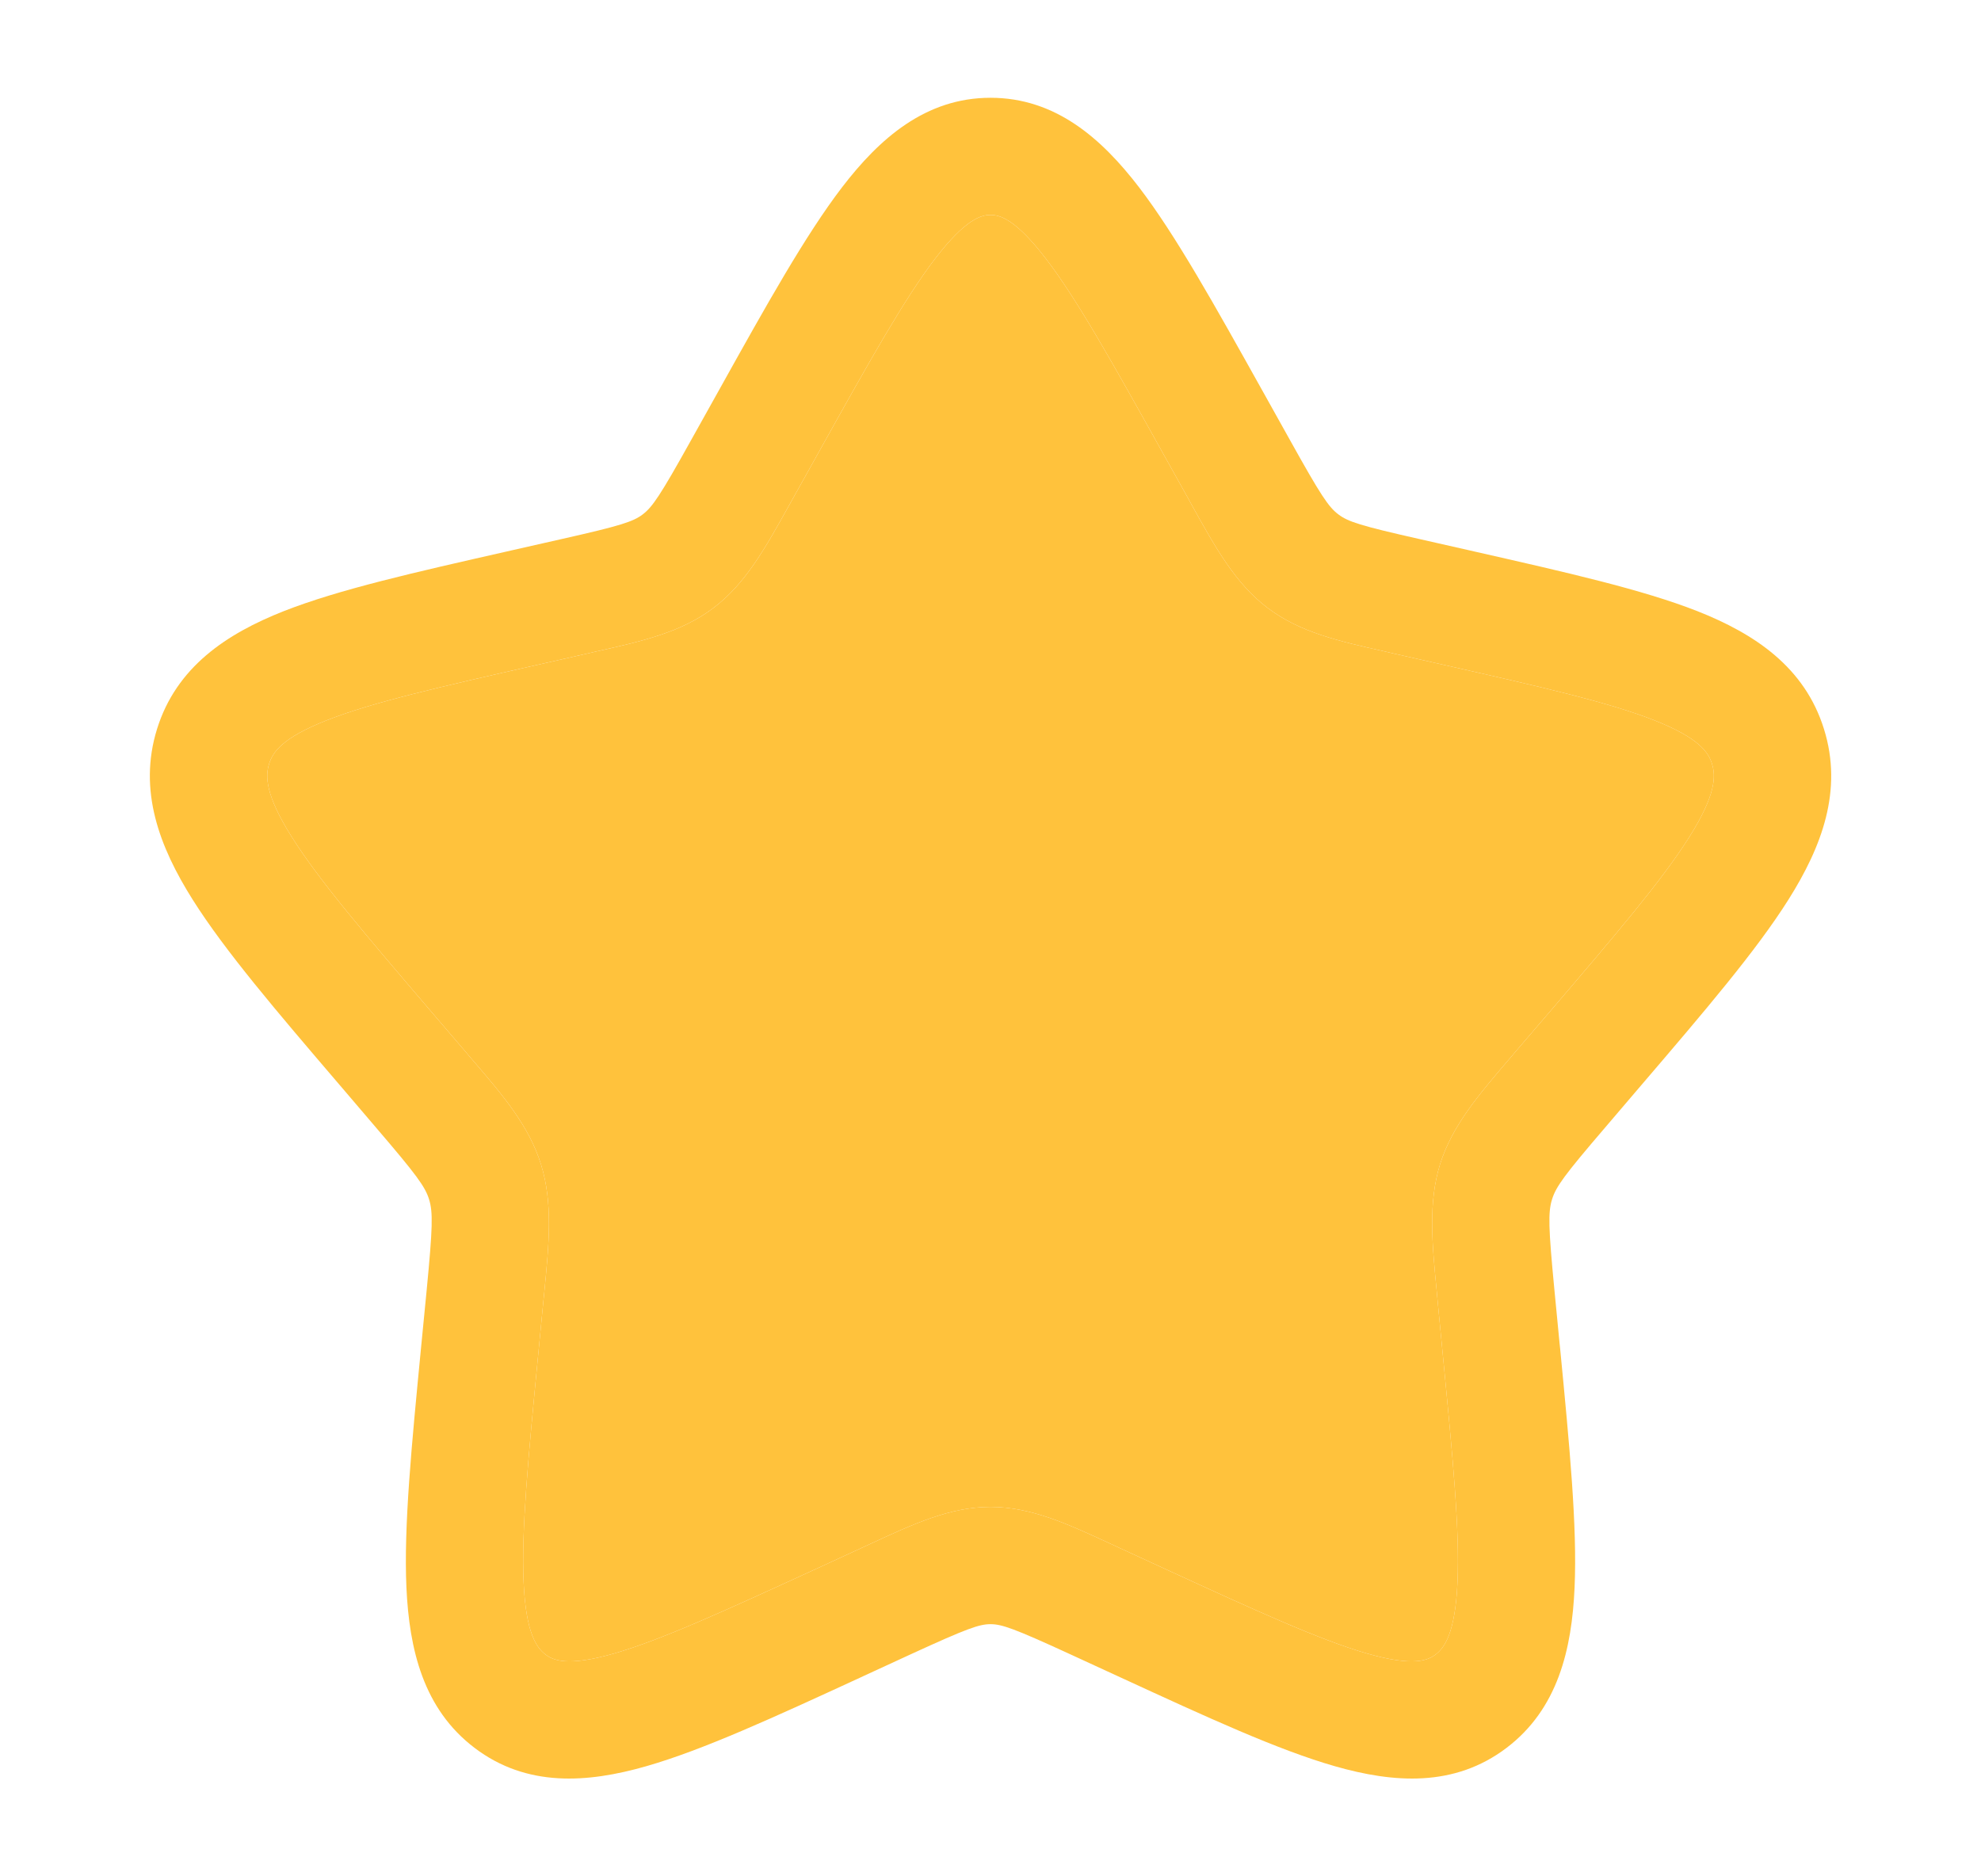 <svg width="19" height="18" viewBox="0 0 19 18" fill="none" xmlns="http://www.w3.org/2000/svg">
<path fill-rule="evenodd" clip-rule="evenodd" d="M8.969 2.481C8.674 2.867 8.341 3.462 7.857 4.33L7.611 4.771C7.596 4.798 7.581 4.824 7.567 4.85C7.341 5.256 7.151 5.599 6.844 5.831C6.534 6.067 6.156 6.152 5.717 6.25C5.689 6.257 5.66 6.263 5.631 6.27L5.154 6.378C4.213 6.591 3.572 6.737 3.133 6.91C2.705 7.079 2.615 7.217 2.581 7.328C2.544 7.445 2.543 7.624 2.799 8.03C3.059 8.443 3.497 8.957 4.138 9.707L4.463 10.087C4.463 10.087 4.463 10.087 4.463 10.087C4.482 10.109 4.501 10.131 4.519 10.153C4.822 10.505 5.074 10.8 5.189 11.171C5.304 11.541 5.266 11.929 5.22 12.4C5.217 12.429 5.214 12.458 5.211 12.488L5.162 12.995C5.065 13.994 5 14.682 5.022 15.178C5.044 15.672 5.149 15.809 5.232 15.872C5.306 15.928 5.442 15.99 5.887 15.863C6.339 15.733 6.94 15.458 7.822 15.053C7.822 15.053 7.822 15.053 7.822 15.053L8.269 14.847C8.296 14.834 8.324 14.821 8.351 14.809C8.759 14.62 9.114 14.456 9.5 14.456C9.887 14.456 10.242 14.62 10.65 14.809C10.677 14.821 10.704 14.834 10.732 14.847L11.179 15.053C11.179 15.052 11.179 15.053 11.179 15.053C12.06 15.458 12.661 15.733 13.114 15.863C13.558 15.99 13.695 15.928 13.769 15.872C13.852 15.809 13.957 15.672 13.979 15.178C14.001 14.682 13.935 13.994 13.838 12.995C13.838 12.995 13.838 12.995 13.838 12.995L13.789 12.488C13.786 12.458 13.784 12.429 13.781 12.4C13.735 11.929 13.697 11.541 13.811 11.171C13.927 10.8 14.179 10.506 14.481 10.153C14.5 10.131 14.518 10.11 14.537 10.087C14.537 10.087 14.537 10.087 14.537 10.087L14.863 9.707C15.504 8.957 15.942 8.443 16.202 8.03C16.458 7.624 16.457 7.445 16.42 7.328C16.386 7.217 16.295 7.079 15.867 6.91C15.429 6.737 14.788 6.591 13.847 6.378L13.369 6.27C13.341 6.263 13.312 6.257 13.284 6.25C12.845 6.152 12.467 6.067 12.157 5.831C11.85 5.599 11.659 5.256 11.434 4.851C11.42 4.824 11.405 4.798 11.39 4.771L11.144 4.33C10.66 3.462 10.327 2.867 10.031 2.481C9.736 2.096 9.586 2.062 9.5 2.062C9.415 2.062 9.264 2.096 8.969 2.481ZM8.076 1.797C8.434 1.33 8.876 0.938 9.5 0.938C10.125 0.938 10.567 1.33 10.925 1.797C11.276 2.256 11.648 2.924 12.104 3.741L12.127 3.782L12.373 4.223C12.667 4.751 12.742 4.864 12.837 4.935C12.928 5.004 13.045 5.043 13.618 5.172L14.095 5.28L14.143 5.291C15.024 5.491 15.751 5.655 16.28 5.863C16.829 6.08 17.309 6.399 17.494 6.994C17.678 7.583 17.472 8.124 17.154 8.629C16.845 9.12 16.351 9.698 15.748 10.403L15.718 10.438L15.393 10.819C15.005 11.272 14.924 11.383 14.886 11.505C14.847 11.63 14.851 11.775 14.909 12.379L14.958 12.886L14.963 12.933C15.054 13.875 15.128 14.643 15.102 15.228C15.076 15.823 14.941 16.395 14.449 16.768C13.948 17.148 13.366 17.105 12.804 16.944C12.258 16.788 11.579 16.475 10.754 16.095L10.261 15.868C10.261 15.868 10.261 15.869 10.261 15.868C9.724 15.621 9.608 15.581 9.5 15.581C9.392 15.581 9.277 15.621 8.739 15.868C8.739 15.868 8.739 15.868 8.739 15.868L8.292 16.074L8.247 16.095C7.422 16.475 6.742 16.788 6.197 16.944C5.635 17.105 5.052 17.148 4.552 16.768C4.06 16.395 3.925 15.823 3.898 15.228C3.872 14.643 3.947 13.874 4.038 12.932L4.092 12.379C4.15 11.774 4.154 11.63 4.115 11.505C4.077 11.383 3.996 11.272 3.608 10.819L3.283 10.438L3.253 10.403C2.65 9.698 2.156 9.12 1.847 8.629C1.529 8.124 1.323 7.583 1.506 6.994C1.691 6.399 2.172 6.08 2.721 5.863C3.25 5.655 3.976 5.491 4.858 5.291L4.906 5.28L5.383 5.172C5.383 5.172 5.383 5.172 5.383 5.172C5.956 5.043 6.073 5.004 6.164 4.935C6.258 4.864 6.334 4.751 6.628 4.223L6.897 3.741C7.352 2.924 7.725 2.256 8.076 1.797Z" fill="#FFC23C"/>
<path d="M7.857 4.33C8.341 3.462 8.674 2.867 8.969 2.481C9.264 2.096 9.415 2.062 9.5 2.062C9.586 2.062 9.736 2.096 10.031 2.481C10.327 2.867 10.66 3.462 11.144 4.33L11.39 4.771L11.434 4.851C11.659 5.256 11.85 5.599 12.157 5.831C12.467 6.067 12.845 6.152 13.284 6.25L13.369 6.27L13.847 6.378C14.788 6.591 15.429 6.737 15.867 6.91C16.295 7.079 16.386 7.217 16.42 7.328C16.457 7.445 16.458 7.624 16.202 8.03C15.942 8.443 15.504 8.957 14.863 9.707L14.537 10.087L14.481 10.153C14.179 10.506 13.927 10.8 13.811 11.171C13.697 11.541 13.735 11.929 13.781 12.4L13.789 12.488L13.838 12.995C13.935 13.994 14.001 14.682 13.979 15.178C13.957 15.672 13.852 15.809 13.769 15.872C13.695 15.928 13.558 15.99 13.114 15.863C12.661 15.733 12.06 15.458 11.179 15.053L10.732 14.847L10.65 14.809C10.242 14.62 9.887 14.456 9.5 14.456C9.114 14.456 8.759 14.62 8.351 14.809L8.269 14.847L7.822 15.053C6.94 15.458 6.339 15.733 5.887 15.863C5.442 15.99 5.306 15.928 5.232 15.872C5.149 15.809 5.044 15.672 5.022 15.178C5 14.682 5.065 13.994 5.162 12.995L5.211 12.488L5.22 12.4C5.266 11.929 5.304 11.541 5.189 11.171C5.074 10.8 4.822 10.505 4.519 10.153L4.463 10.087L4.138 9.707C3.497 8.957 3.059 8.443 2.799 8.03C2.543 7.624 2.544 7.445 2.581 7.328C2.615 7.217 2.705 7.079 3.133 6.91C3.572 6.737 4.213 6.591 5.154 6.378L5.631 6.27L5.717 6.25C6.156 6.152 6.534 6.067 6.844 5.831C7.151 5.599 7.341 5.256 7.567 4.85L7.611 4.771L7.857 4.33Z" fill="#FFC23C"/>
</svg>
